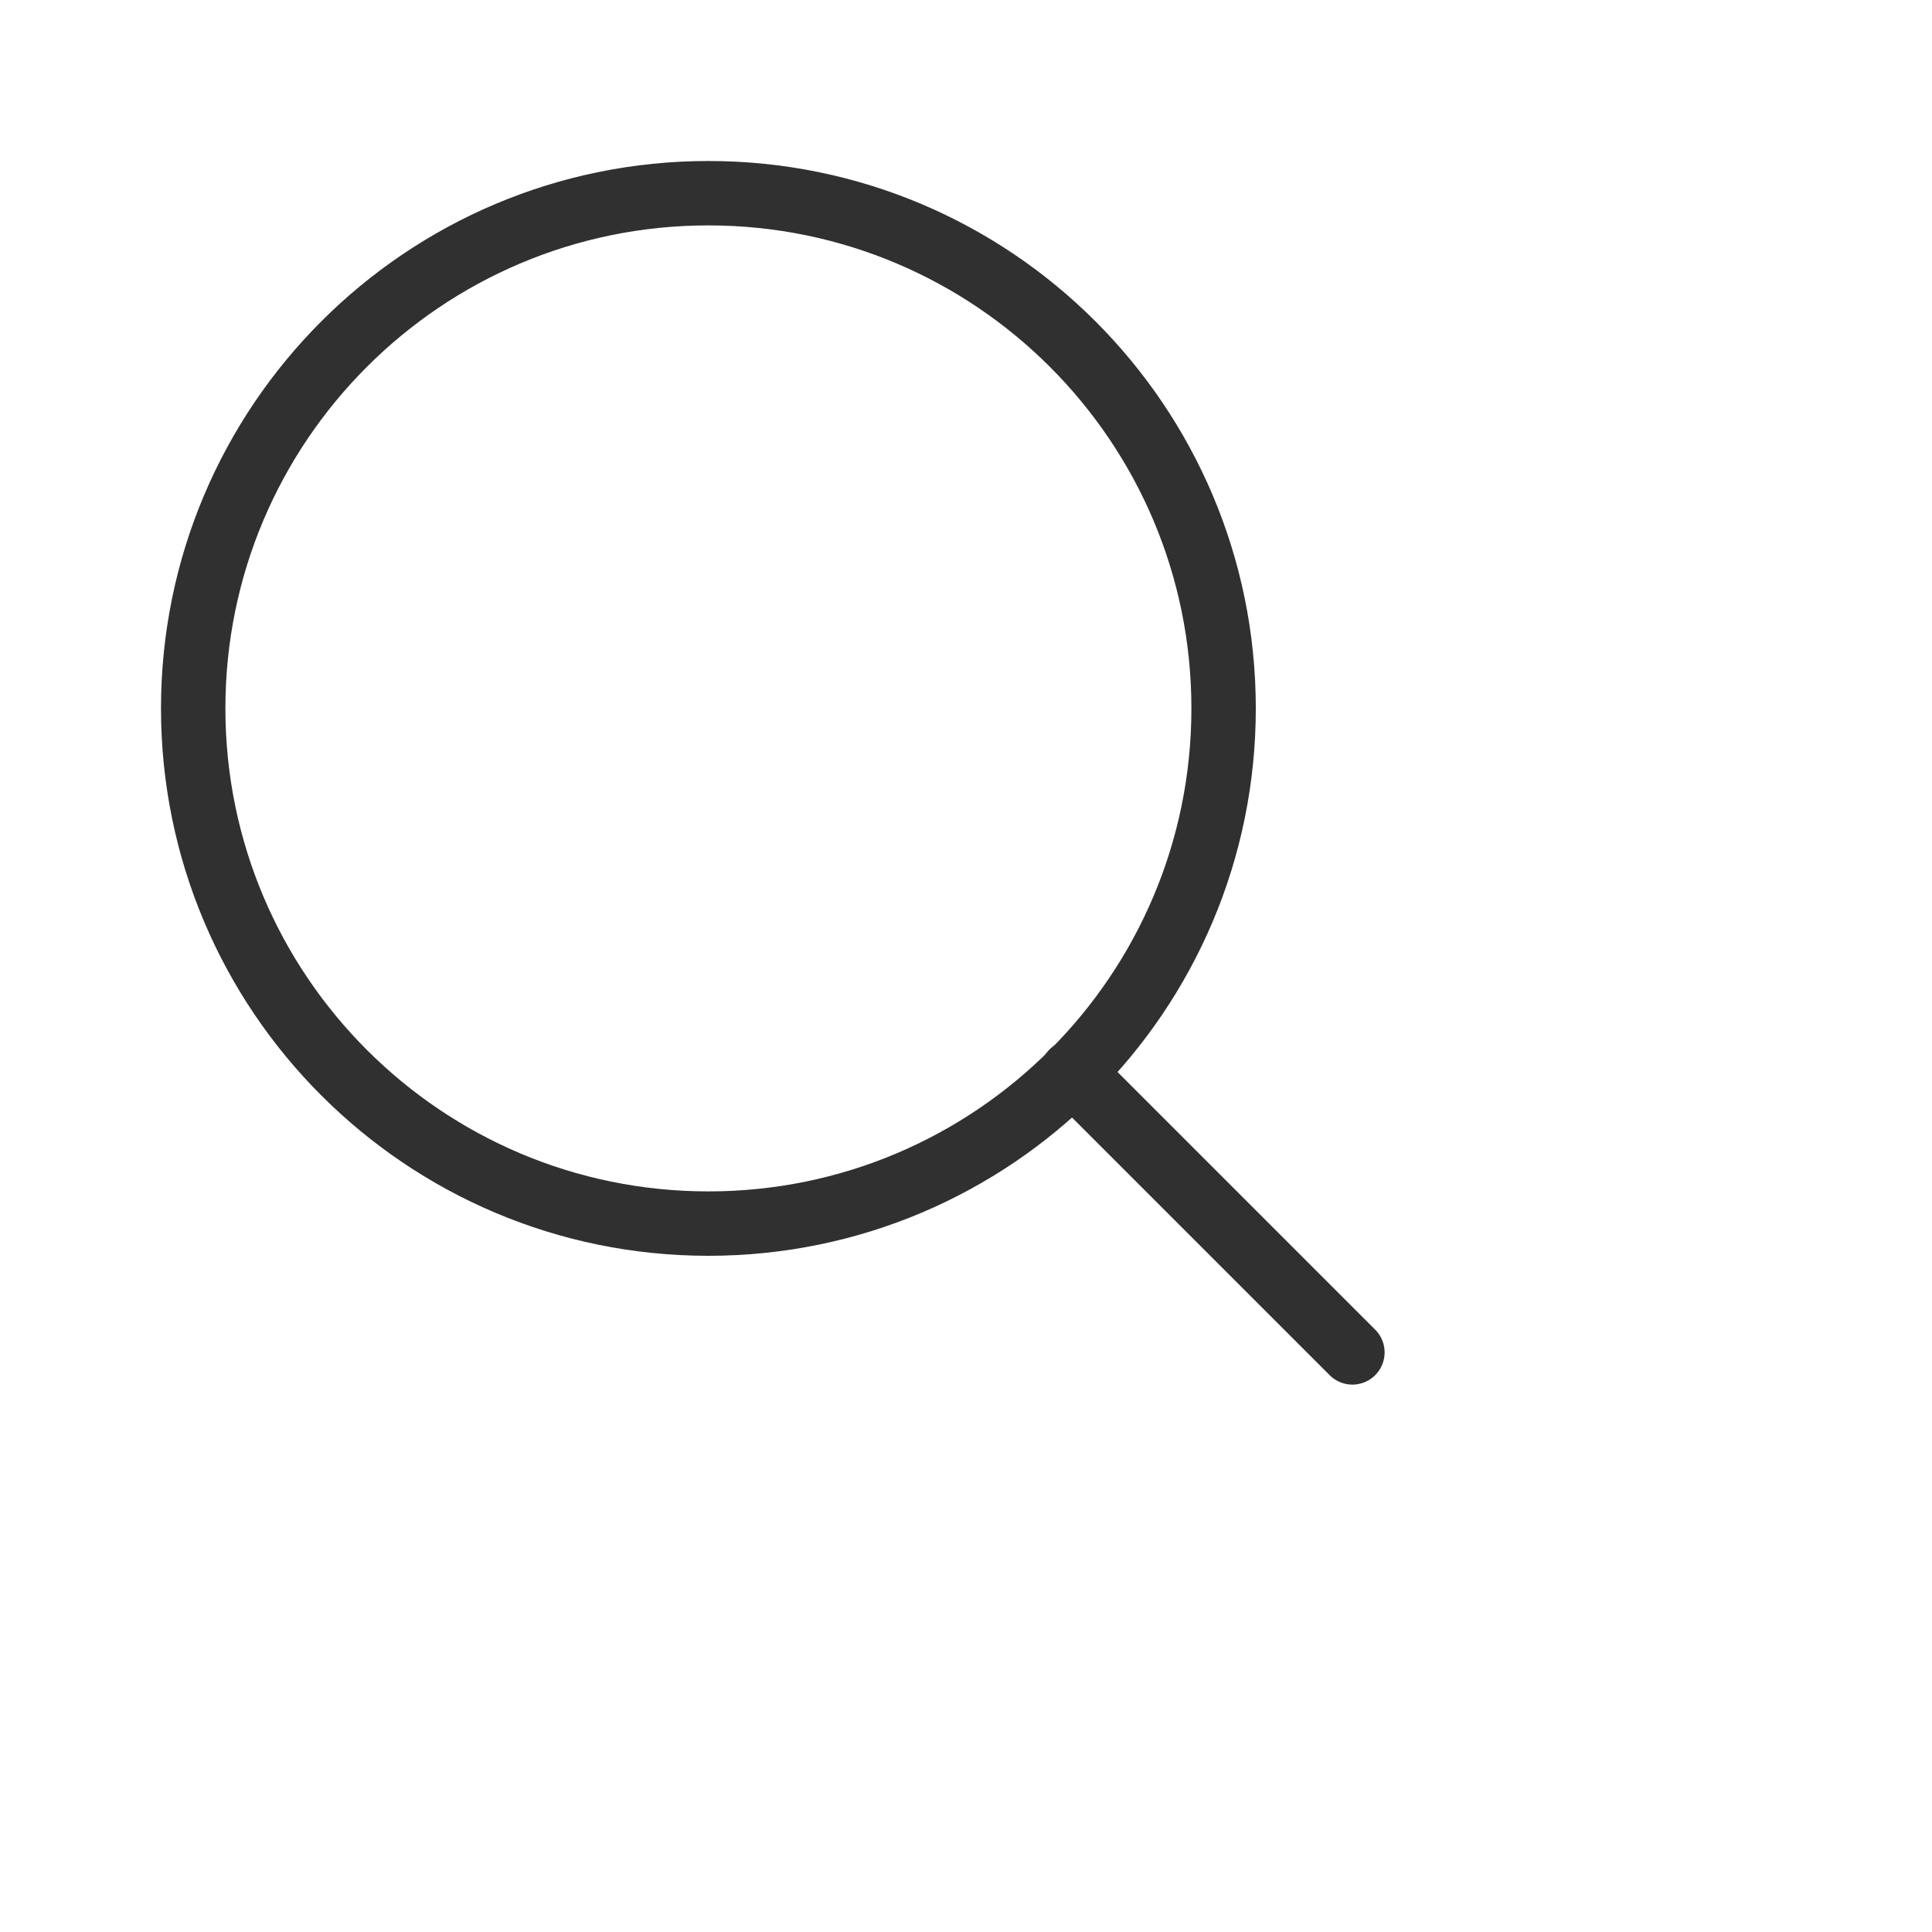 <svg width="24" height="24" viewBox="0 0 30 30" fill="none" xmlns="http://www.w3.org/2000/svg">
<path d="M11 19C15.418 19 19 15.418 19 11C19 6.582 15.418 3 11 3C6.582 3 3 6.582 3 11C3 15.418 6.582 19 11 19Z" stroke="#303030" stroke-linecap="round" stroke-linejoin="round"/>
<path d="M21 21L16.65 16.65" stroke="#303030" stroke-linecap="round" stroke-linejoin="round"/>
</svg>
